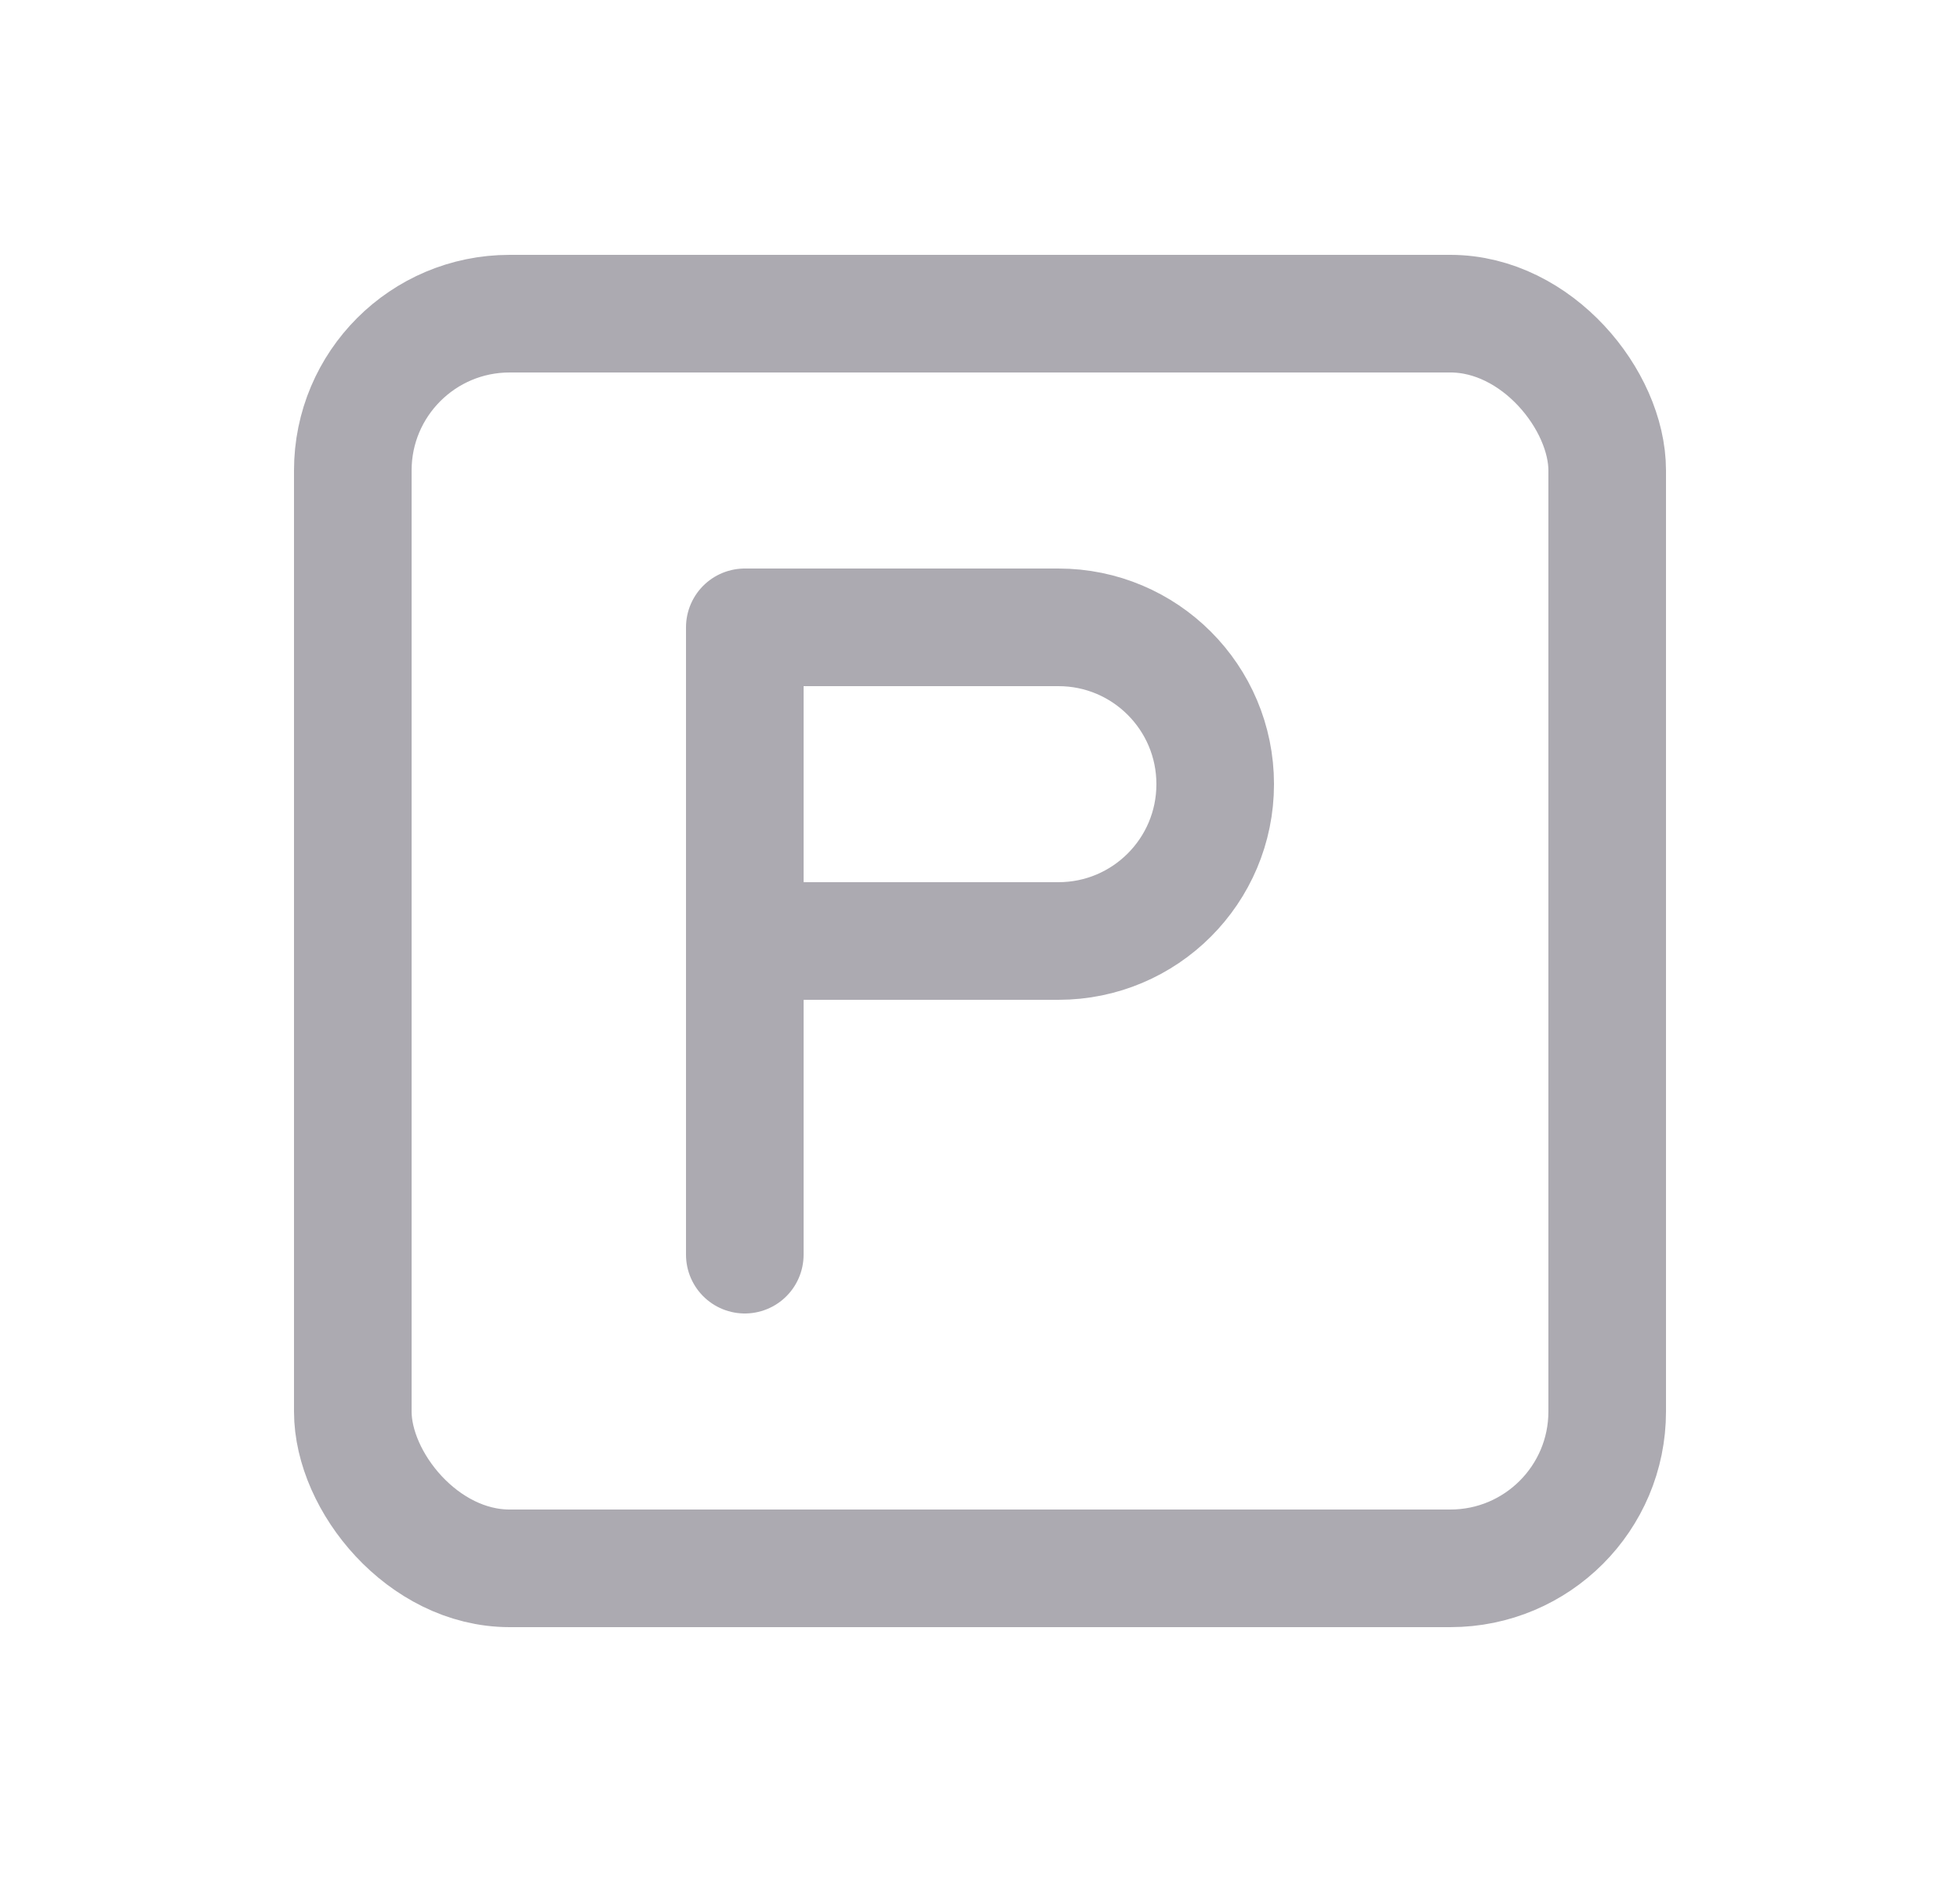 <svg width="25" height="24" viewBox="0 0 25 24" fill="none" xmlns="http://www.w3.org/2000/svg">
<rect x="4.5" y="4" width="16" height="16" rx="2" stroke="#ACAAB1" stroke-width="1.5" stroke-linecap="round" stroke-linejoin="round"/>
<path d="M9.5 16V8H13.5C14.605 8 15.5 8.895 15.5 10C15.5 11.105 14.605 12 13.5 12H9.5" stroke="#ACAAB1" stroke-width="1.5" stroke-linecap="round" stroke-linejoin="round"/>
</svg>
